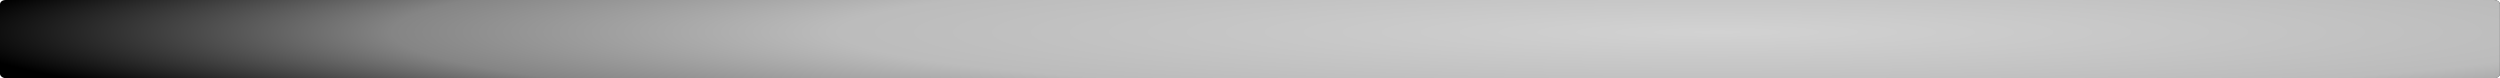 <?xml version="1.0" encoding="UTF-8" standalone="no"?>
<!-- Created with Inkscape (http://www.inkscape.org/) -->
<svg
   xmlns:dc="http://purl.org/dc/elements/1.1/"
   xmlns:cc="http://creativecommons.org/ns#"
   xmlns:rdf="http://www.w3.org/1999/02/22-rdf-syntax-ns#"
   xmlns:svg="http://www.w3.org/2000/svg"
   xmlns="http://www.w3.org/2000/svg"
   xmlns:xlink="http://www.w3.org/1999/xlink"
   xmlns:sodipodi="http://sodipodi.sourceforge.net/DTD/sodipodi-0.dtd"
   xmlns:inkscape="http://www.inkscape.org/namespaces/inkscape"
   width="512"
   height="16"
   id="svg2"
   sodipodi:version="0.32"
   inkscape:version="0.46"
   inkscape:export-filename="/home/ubuntu/Desktop/wind.png"
   inkscape:export-xdpi="830.91357"
   inkscape:export-ydpi="830.91357"
   sodipodi:docbase="/home/ubuntu/Desktop"
   sodipodi:docname="wind.svg"
   inkscape:output_extension="org.inkscape.output.svg.inkscape"
   version="1.0">
  <defs
     id="defs4">
    <inkscape:perspective
       sodipodi:type="inkscape:persp3d"
       inkscape:vp_x="0 : 526.18109 : 1"
       inkscape:vp_y="0 : 1000 : 0"
       inkscape:vp_z="744.09448 : 526.18109 : 1"
       inkscape:persp3d-origin="372.04724 : 350.78739 : 1"
       id="perspective17" />
    <linearGradient
       id="linearGradient8225">
      <stop
         style="stop-color:#ffffff;stop-opacity:0.824;"
         offset="0"
         id="stop8227" />
      <stop
         id="stop8233"
         offset="0.5"
         style="stop-color:#ffffff;stop-opacity:0.735;" />
      <stop
         style="stop-color:#ffffff;stop-opacity:0.52;"
         offset="0.75"
         id="stop8235" />
      <stop
         style="stop-color:#ffffff;stop-opacity:0;"
         offset="1"
         id="stop8229" />
    </linearGradient>
    <radialGradient
       inkscape:collect="always"
       xlink:href="#linearGradient8225"
       id="radialGradient8231"
       cx="400.581"
       cy="384.607"
       fx="400.581"
       fy="384.607"
       r="22.938"
       gradientTransform="matrix(1.401,9.8918154e-7,-1.298002e-7,0.124,-527.812,-41.412)"
       gradientUnits="userSpaceOnUse" />
    <filter
       inkscape:collect="always"
       x="-0.006"
       width="1.012"
       y="-0.163"
       height="1.327"
       id="filter4113">
      <feGaussianBlur
         inkscape:collect="always"
         stdDeviation="0.118"
         id="feGaussianBlur4115" />
    </filter>
  </defs>
  <sodipodi:namedview
     id="base"
     pagecolor="#ffffff"
     bordercolor="#666666"
     borderopacity="1.0"
     gridtolerance="10000"
     guidetolerance="10"
     objecttolerance="50"
     inkscape:pageopacity="0"
     inkscape:pageshadow="2"
     inkscape:zoom="2.0000001"
     inkscape:cx="105.53846"
     inkscape:cy="-9.5103517"
     inkscape:document-units="px"
     inkscape:current-layer="layer1"
     inkscape:object-points="false"
     inkscape:object-nodes="false"
     inkscape:object-paths="false"
     inkscape:window-width="1024"
     inkscape:window-height="660"
     inkscape:window-x="176"
     inkscape:window-y="240"
     showgrid="false"
     borderlayer="false">
    <inkscape:grid
       type="xygrid"
       id="grid2390"
       visible="true"
       enabled="true"
       dotted="false" />
  </sodipodi:namedview>
  <g
     inkscape:label="Layer 1"
     inkscape:groupmode="layer"
     id="layer1">
    <rect
       style="opacity:1;fill:#000000;fill-opacity:1;fill-rule:nonzero;stroke:none;stroke-width:5.973;stroke-linecap:round;stroke-linejoin:round;stroke-miterlimit:4;stroke-dasharray:none;stroke-dashoffset:0;stroke-opacity:1"
       id="rect3164"
       width="512"
       height="16"
       x="0"
       y="1.0967789e-15"
       rx="1.149"
       ry="0.866" />
    <rect
       style="opacity:1;fill:url(#radialGradient8231);fill-opacity:1;fill-rule:evenodd;stroke:none;stroke-width:0.5;stroke-linecap:round;stroke-linejoin:round;marker:none;marker-start:none;marker-mid:none;marker-end:none;stroke-miterlimit:4;stroke-dasharray:none;stroke-dashoffset:0;stroke-opacity:1;visibility:visible;display:inline;overflow:visible;filter:url(#filter4113);enable-background:accumulate"
       id="rect7254"
       width="45.433"
       height="1.733"
       x="2.192"
       y="5.567"
       ry="0.094"
       rx="0.102"
       inkscape:export-xdpi="90"
       inkscape:export-ydpi="90"
       transform="matrix(11.269,0,0,9.233,-24.702,-51.395)"
       inkscape:export-filename="N:\Dokumente und Einstellungen\FluXy\Desktop\windtrail.png" />
  </g>
</svg>
